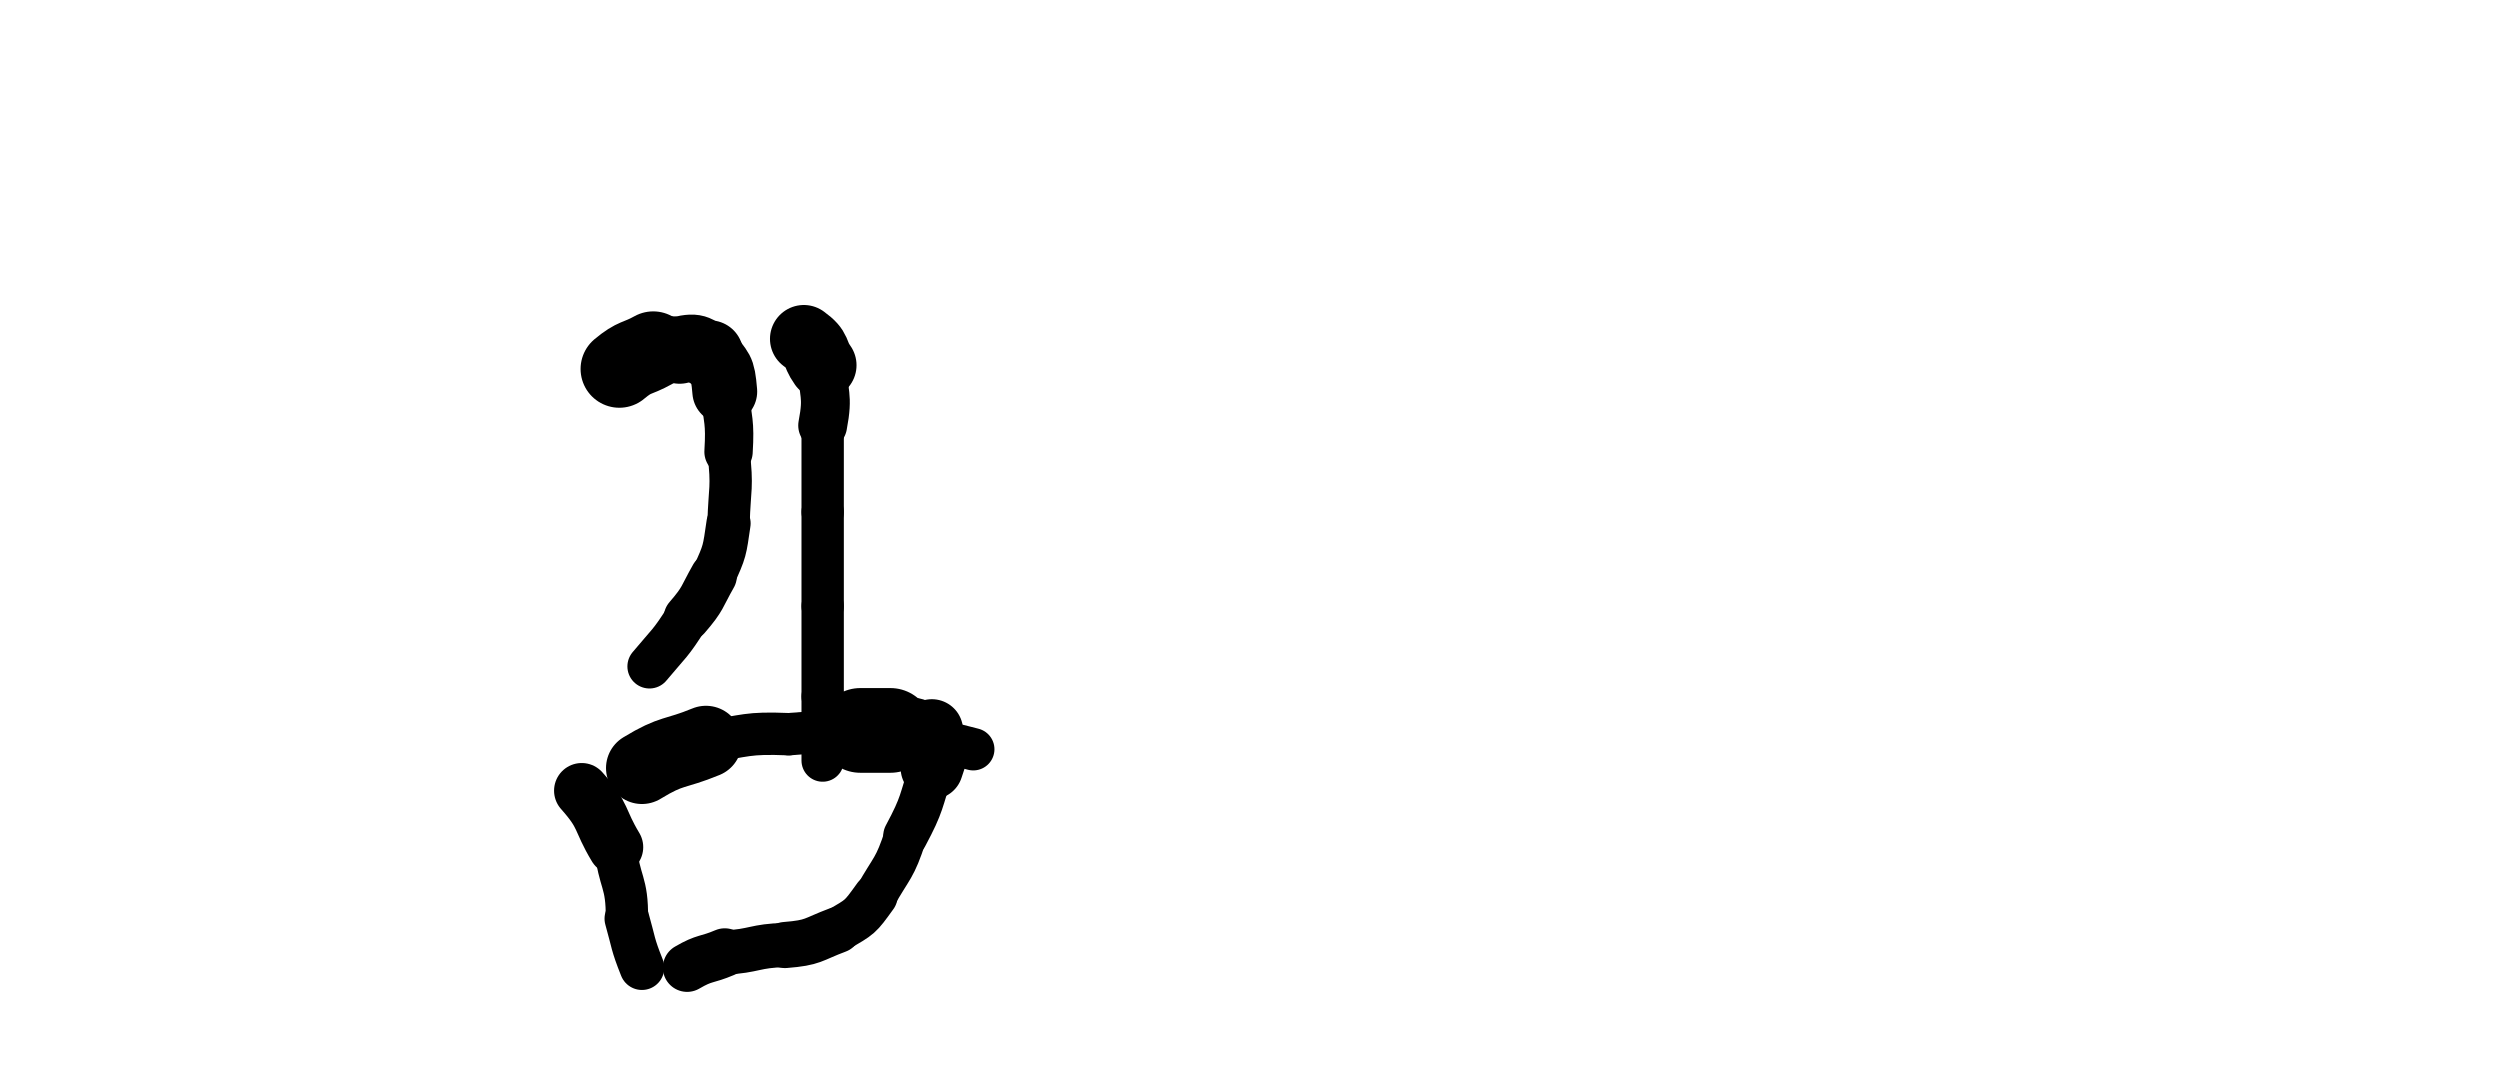 <svg xmlns="http://www.w3.org/2000/svg" xmlns:xlink="http://www.w3.org/1999/xlink" viewBox="0 0 664 290" width="664" height="290"><path d="M 164.500,98.000 C 168.738,94.488 169.000,95.500 173.500,93.000" stroke-width="20.597" stroke="black" fill="none" stroke-linecap="round"></path><path d="M 173.500,93.000 C 177.014,92.768 176.738,91.988 180.500,93.000" stroke-width="17.098" stroke="black" fill="none" stroke-linecap="round"></path><path d="M 180.500,93.000 C 185.931,91.645 184.514,93.268 188.500,94.000" stroke-width="17.846" stroke="black" fill="none" stroke-linecap="round"></path><path d="M 188.500,94.000 C 191.495,98.776 191.931,97.145 192.500,104.000" stroke-width="17.219" stroke="black" fill="none" stroke-linecap="round"></path><path d="M 192.500,104.000 C 193.271,111.992 193.995,111.776 193.500,120.000" stroke-width="12.842" stroke="black" fill="none" stroke-linecap="round"></path><path d="M 193.500,120.000 C 194.632,129.659 193.771,129.492 193.500,139.000" stroke-width="11.250" stroke="black" fill="none" stroke-linecap="round"></path><path d="M 193.500,139.000 C 192.402,146.405 192.632,146.159 189.500,153.000" stroke-width="11.740" stroke="black" fill="none" stroke-linecap="round"></path><path d="M 189.500,153.000 C 186.265,158.685 186.902,158.905 182.500,164.000" stroke-width="12.418" stroke="black" fill="none" stroke-linecap="round"></path><path d="M 182.500,164.000 C 178.033,171.098 177.765,170.685 172.500,177.000" stroke-width="11.725" stroke="black" fill="none" stroke-linecap="round"></path><path d="M 213.500,90.000 C 217.626,92.979 216.000,93.500 218.500,97.000" stroke-width="17.987" stroke="black" fill="none" stroke-linecap="round"></path><path d="M 218.500,97.000 C 218.500,105.000 220.126,104.479 218.500,113.000" stroke-width="12.975" stroke="black" fill="none" stroke-linecap="round"></path><path d="M 218.500,113.000 C 218.500,124.500 218.500,124.500 218.500,136.000" stroke-width="11.250" stroke="black" fill="none" stroke-linecap="round"></path><path d="M 218.500,136.000 C 218.500,148.500 218.500,148.500 218.500,161.000" stroke-width="11.250" stroke="black" fill="none" stroke-linecap="round"></path><path d="M 218.500,161.000 C 218.500,173.000 218.500,173.000 218.500,185.000" stroke-width="11.250" stroke="black" fill="none" stroke-linecap="round"></path><path d="M 218.500,185.000 C 218.500,193.500 218.500,193.500 218.500,202.000" stroke-width="11.250" stroke="black" fill="none" stroke-linecap="round"></path><path d="M 154.500,210.000 C 160.642,216.903 159.000,217.500 163.500,225.000" stroke-width="14.683" stroke="black" fill="none" stroke-linecap="round"></path><path d="M 163.500,225.000 C 164.450,234.627 166.642,233.903 166.500,244.000" stroke-width="11.250" stroke="black" fill="none" stroke-linecap="round"></path><path d="M 166.500,244.000 C 168.351,250.553 167.950,250.627 170.500,257.000" stroke-width="11.871" stroke="black" fill="none" stroke-linecap="round"></path><path d="M 228.500,194.000 C 232.500,194.000 232.500,194.000 236.500,194.000" stroke-width="22.500" stroke="black" fill="none" stroke-linecap="round"></path><path d="M 236.500,194.000 C 244.619,191.381 242.000,194.000 247.500,194.000" stroke-width="15.190" stroke="black" fill="none" stroke-linecap="round"></path><path d="M 247.500,194.000 C 248.694,199.224 250.119,196.381 247.500,204.000" stroke-width="16.587" stroke="black" fill="none" stroke-linecap="round"></path><path d="M 247.500,204.000 C 244.394,213.174 245.194,213.224 240.500,222.000" stroke-width="11.828" stroke="black" fill="none" stroke-linecap="round"></path><path d="M 240.500,222.000 C 237.637,230.866 236.894,230.174 232.500,238.000" stroke-width="11.250" stroke="black" fill="none" stroke-linecap="round"></path><path d="M 232.500,238.000 C 228.263,243.878 228.637,243.366 222.500,247.000" stroke-width="11.814" stroke="black" fill="none" stroke-linecap="round"></path><path d="M 222.500,247.000 C 215.618,249.576 216.263,250.378 208.500,251.000" stroke-width="12.244" stroke="black" fill="none" stroke-linecap="round"></path><path d="M 208.500,251.000 C 200.294,251.201 200.618,252.576 192.500,253.000" stroke-width="11.748" stroke="black" fill="none" stroke-linecap="round"></path><path d="M 192.500,253.000 C 187.540,255.110 187.294,254.201 182.500,257.000" stroke-width="12.888" stroke="black" fill="none" stroke-linecap="round"></path><path d="M 170.500,204.000 C 178.643,199.044 179.000,200.500 187.500,197.000" stroke-width="19.088" stroke="black" fill="none" stroke-linecap="round"></path><path d="M 187.500,197.000 C 198.475,195.459 198.143,194.544 209.500,195.000" stroke-width="11.250" stroke="black" fill="none" stroke-linecap="round"></path><path d="M 209.500,195.000 C 222.591,193.946 222.475,194.459 235.500,195.000" stroke-width="11.250" stroke="black" fill="none" stroke-linecap="round"></path><path d="M 235.500,195.000 C 247.016,196.912 247.091,195.946 258.500,199.000" stroke-width="11.250" stroke="black" fill="none" stroke-linecap="round"></path></svg>